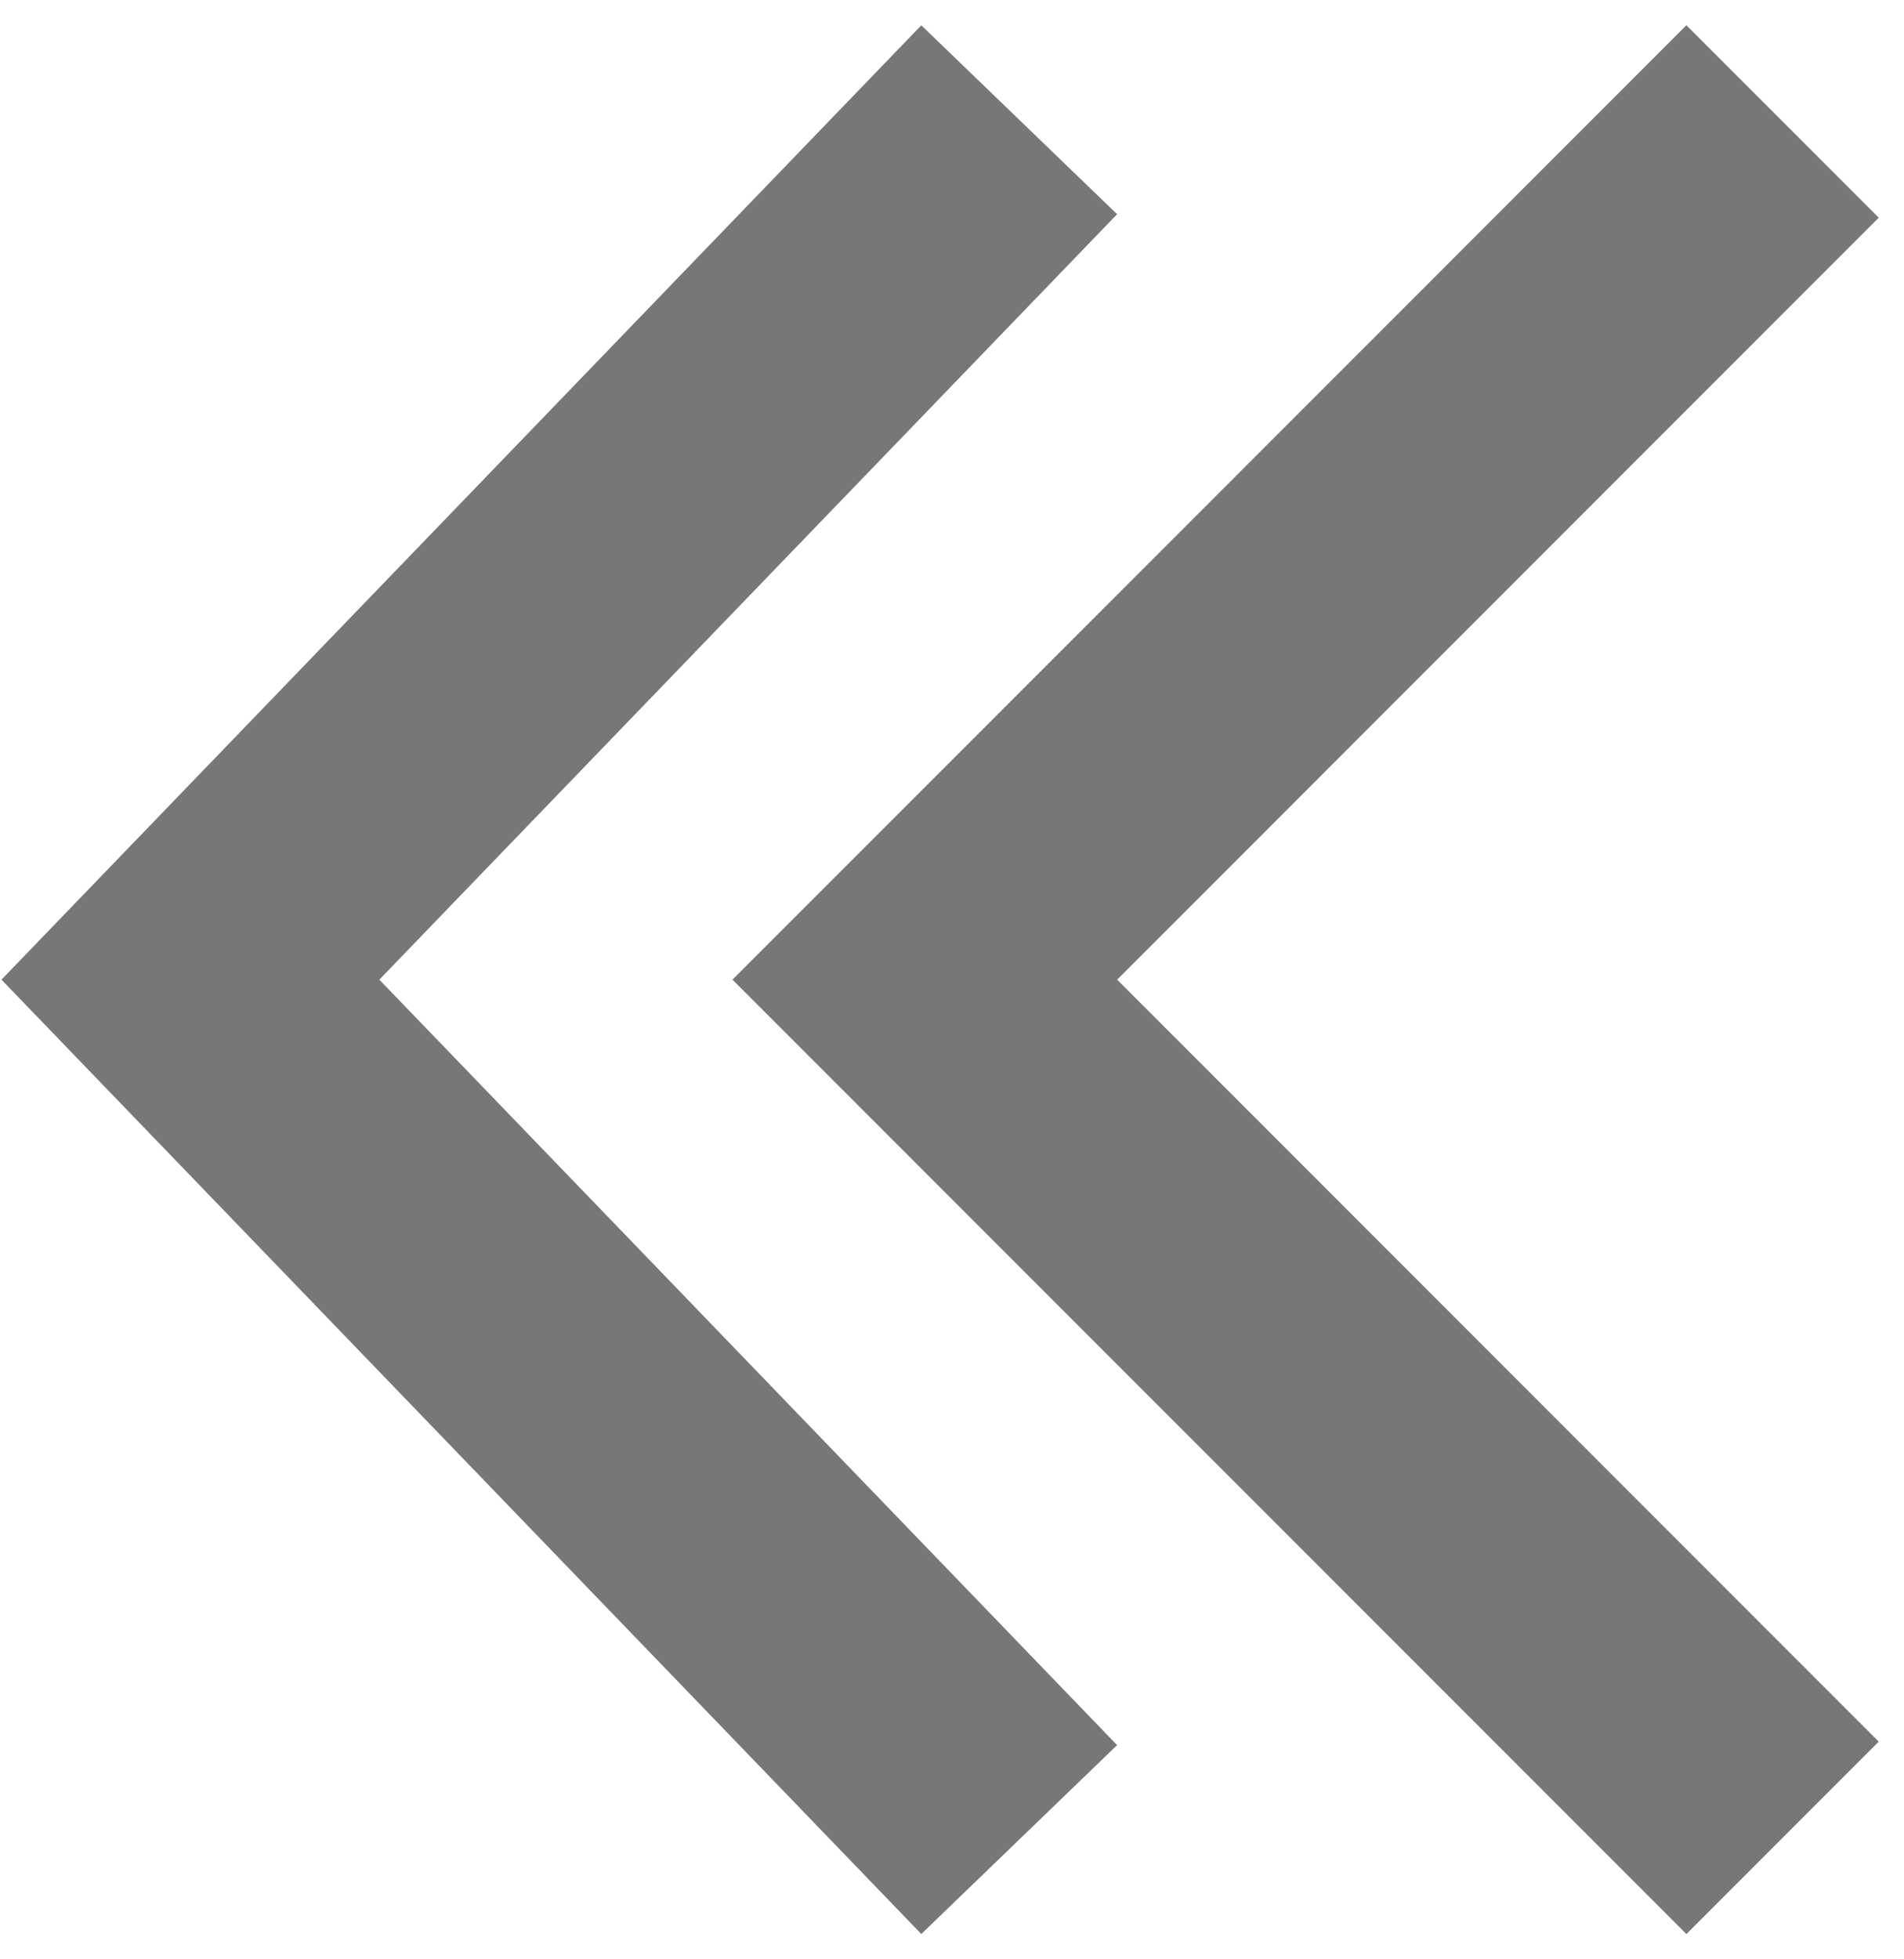 <svg width="70" height="72" viewBox="0 0 70 72" fill="none" xmlns="http://www.w3.org/2000/svg">
<g id="backwards">
<path id="Vector 5" d="M62 64L34 36L62 8" stroke="#777777" stroke-width="10" stroke-linecap="square"/>
<path id="Vector 6" d="M34 64L7 36L34 8" stroke="#777777" stroke-width="10" stroke-linecap="square"/>
</g>
</svg>
